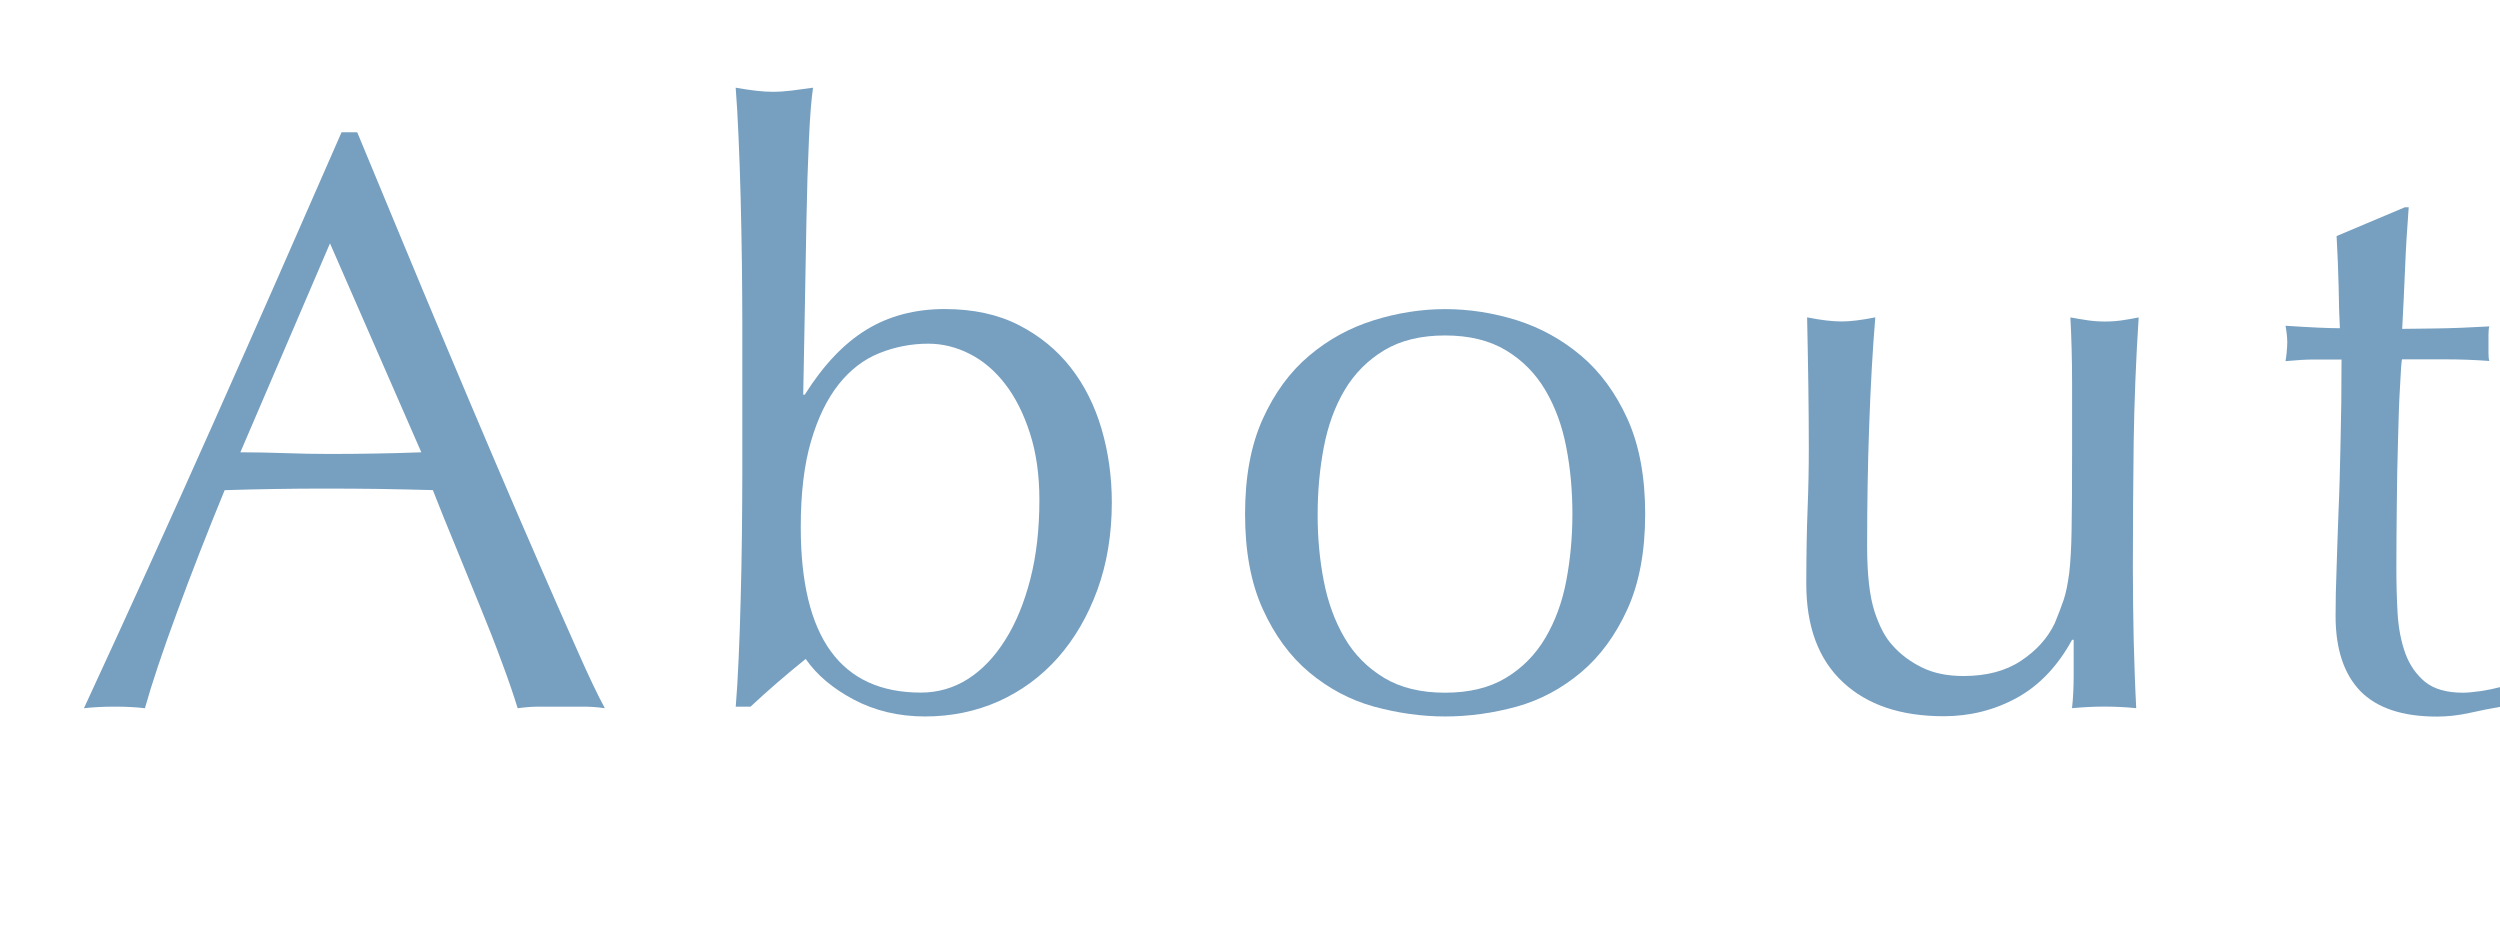<?xml version="1.0" encoding="utf-8"?>
<!-- Generator: Adobe Illustrator 15.1.0, SVG Export Plug-In . SVG Version: 6.00 Build 0)  -->
<!DOCTYPE svg PUBLIC "-//W3C//DTD SVG 1.1//EN" "http://www.w3.org/Graphics/SVG/1.1/DTD/svg11.dtd">
<svg version="1.1" id="レイヤー_1" xmlns="http://www.w3.org/2000/svg" xmlns:xlink="http://www.w3.org/1999/xlink" x="0px"
	 y="0px" width="42.532px" height="16px" viewBox="0 0 42.532 16" enable-background="new 0 0 42.532 16"
	 xml:space="preserve">
<g>
	<path fill="#769FC0" d="M10.29,12.049c-0.131-0.02-0.254-0.027-0.371-0.027
		c-0.116,0-0.24,0-0.37,0c-0.131,0-0.255,0-0.371,0c-0.117,0-0.24,0.009-0.371,0.027
		c-0.065-0.214-0.154-0.474-0.267-0.777c-0.111-0.303-0.235-0.621-0.371-0.951
		C8.034,9.988,7.896,9.652,7.757,9.312C7.616,8.973,7.485,8.646,7.364,8.338
		c-0.299-0.008-0.601-0.015-0.91-0.02C6.146,8.314,5.839,8.312,5.53,8.312
		c-0.289,0-0.574,0.002-0.854,0.007c-0.28,0.004-0.565,0.011-0.854,0.02
		C3.523,9.066,3.253,9.76,3.011,10.418c-0.243,0.658-0.425,1.202-0.546,1.631
		c-0.159-0.02-0.332-0.027-0.519-0.027s-0.359,0.009-0.518,0.027
		c0.756-1.633,1.493-3.257,2.212-4.872C4.359,5.563,5.082,3.92,5.811,2.25h0.266
		c0.225,0.542,0.467,1.127,0.729,1.757c0.261,0.63,0.527,1.267,0.798,1.911
		S8.145,7.201,8.416,7.836c0.271,0.635,0.525,1.225,0.764,1.771
		c0.237,0.545,0.452,1.033,0.644,1.463C10.013,11.499,10.169,11.826,10.29,12.049z
		 M4.089,7.695c0.242,0,0.494,0.005,0.756,0.014c0.261,0.009,0.513,0.014,0.756,0.014
		c0.261,0,0.522-0.002,0.784-0.007c0.261-0.004,0.522-0.011,0.783-0.021L5.614,4.14
		L4.089,7.695z"/>
	<path fill="#769FC0" d="M18.67,10.034c-0.164,0.448-0.388,0.833-0.672,1.155
		c-0.285,0.321-0.621,0.567-1.008,0.742c-0.388,0.172-0.806,0.258-1.254,0.258
		c-0.447,0-0.852-0.097-1.211-0.287s-0.632-0.422-0.818-0.692
		c-0.336,0.271-0.649,0.542-0.938,0.812H12.517c0.019-0.224,0.035-0.494,0.049-0.812
		c0.015-0.317,0.026-0.655,0.035-1.015c0.01-0.359,0.017-0.728,0.021-1.101
		c0.004-0.372,0.007-0.719,0.007-1.036v-2.534c0-0.317-0.003-0.663-0.007-1.036
		c-0.005-0.373-0.012-0.742-0.021-1.106c-0.009-0.363-0.021-0.711-0.036-1.043
		c-0.014-0.331-0.03-0.613-0.049-0.847c0.262,0.047,0.472,0.07,0.63,0.07
		c0.103,0,0.21-0.007,0.322-0.021c0.112-0.014,0.233-0.03,0.364-0.049
		c-0.028,0.187-0.052,0.483-0.07,0.889c-0.019,0.406-0.033,0.859-0.042,1.358
		c-0.01,0.499-0.019,1.013-0.028,1.54c-0.009,0.528-0.019,1.006-0.027,1.435h0.027
		c0.317-0.504,0.668-0.873,1.051-1.106c0.382-0.233,0.825-0.35,1.329-0.35
		c0.485,0,0.905,0.091,1.261,0.273c0.354,0.182,0.648,0.422,0.882,0.721
		c0.233,0.299,0.408,0.646,0.525,1.043c0.116,0.397,0.175,0.814,0.175,1.253
		C18.915,9.091,18.833,9.585,18.67,10.034z M17.521,7.367
		c-0.107-0.332-0.247-0.609-0.42-0.833C16.929,6.31,16.729,6.139,16.5,6.022
		c-0.229-0.117-0.465-0.175-0.707-0.175c-0.29,0-0.567,0.054-0.833,0.161
		c-0.267,0.107-0.497,0.285-0.693,0.532c-0.196,0.248-0.353,0.569-0.469,0.966
		c-0.117,0.397-0.175,0.885-0.175,1.463c0,1.877,0.681,2.814,2.044,2.814
		c0.289,0,0.555-0.077,0.798-0.23c0.242-0.154,0.455-0.375,0.637-0.666
		c0.183-0.289,0.324-0.635,0.427-1.035s0.154-0.85,0.154-1.345
		C17.683,8.078,17.629,7.698,17.521,7.367z"/>
	<path fill="#769FC0" d="M21.483,7.128c0.2-0.443,0.464-0.803,0.791-1.078
		c0.326-0.275,0.693-0.476,1.1-0.602c0.405-0.126,0.811-0.189,1.211-0.189
		c0.41,0,0.816,0.063,1.22,0.189c0.399,0.126,0.765,0.327,1.092,0.602
		c0.326,0.275,0.59,0.635,0.791,1.078c0.2,0.443,0.301,0.982,0.301,1.617
		c0,0.635-0.101,1.174-0.301,1.616c-0.201,0.443-0.465,0.804-0.791,1.078
		c-0.327,0.274-0.69,0.47-1.092,0.582c-0.401,0.11-0.81,0.168-1.22,0.168
		c-0.4,0-0.806-0.058-1.211-0.168c-0.406-0.112-0.771-0.308-1.1-0.582
		c-0.327-0.274-0.591-0.635-0.791-1.078c-0.201-0.442-0.301-0.981-0.301-1.616
		C21.182,8.11,21.282,7.572,21.483,7.128z M22.52,9.879c0.07,0.364,0.188,0.688,0.355,0.973
		c0.166,0.285,0.394,0.513,0.674,0.681c0.279,0.168,0.625,0.252,1.035,0.252
		s0.756-0.084,1.035-0.252s0.504-0.396,0.672-0.681s0.287-0.607,0.356-0.973
		c0.069-0.363,0.104-0.742,0.104-1.134c0-0.392-0.033-0.77-0.104-1.134
		c-0.069-0.364-0.188-0.688-0.356-0.973c-0.168-0.285-0.392-0.511-0.672-0.679
		c-0.279-0.168-0.625-0.252-1.035-0.252s-0.756,0.084-1.035,0.252s-0.506,0.395-0.674,0.679
		c-0.168,0.284-0.285,0.61-0.354,0.973c-0.069,0.364-0.104,0.742-0.104,1.134
		C22.415,9.137,22.45,9.516,22.52,9.879z"/>
	<path fill="#769FC0" d="M30.752,8.668c0.014-0.35,0.021-0.698,0.021-1.043
		c0-0.327-0.003-0.681-0.008-1.064c-0.005-0.383-0.013-0.77-0.021-1.162
		c0.231,0.047,0.428,0.07,0.588,0.07c0.147,0,0.34-0.023,0.572-0.07
		c-0.047,0.56-0.08,1.174-0.104,1.841s-0.035,1.351-0.035,2.051
		c0,0.484,0.042,0.855,0.126,1.113c0.084,0.257,0.187,0.451,0.31,0.58
		c0.131,0.148,0.295,0.272,0.496,0.371c0.2,0.099,0.436,0.146,0.707,0.146
		c0.393,0,0.719-0.086,0.979-0.259c0.264-0.175,0.453-0.386,0.574-0.638
		c0.065-0.16,0.117-0.295,0.154-0.405c0.037-0.112,0.067-0.263,0.092-0.448
		c0.022-0.188,0.037-0.438,0.041-0.756c0.006-0.316,0.008-0.751,0.008-1.302V6.52
		c0-0.205-0.002-0.401-0.008-0.588c-0.004-0.187-0.012-0.364-0.021-0.532
		c0.103,0.019,0.2,0.035,0.294,0.049c0.094,0.014,0.191,0.021,0.295,0.021
		s0.2-0.007,0.294-0.021c0.093-0.014,0.187-0.03,0.279-0.049
		c-0.048,0.728-0.074,1.431-0.085,2.107c-0.008,0.677-0.014,1.394-0.014,2.149
		c0,0.42,0.006,0.83,0.014,1.232c0.011,0.399,0.023,0.788,0.043,1.16
		c-0.188-0.019-0.368-0.027-0.547-0.027c-0.176,0-0.358,0.01-0.545,0.027
		c0.009-0.084,0.017-0.172,0.021-0.266s0.007-0.19,0.007-0.294v-0.603h-0.027
		c-0.244,0.447-0.557,0.776-0.938,0.986c-0.383,0.21-0.799,0.314-1.246,0.314
		c-0.729,0-1.3-0.192-1.716-0.58c-0.415-0.388-0.622-0.945-0.622-1.674
		C30.731,9.441,30.738,9.02,30.752,8.668z"/>
	<path fill="#769FC0" d="M40.979,3.523c-0.027,0.355-0.049,0.703-0.062,1.043
		C40.902,4.907,40.887,5.25,40.868,5.595c0.104,0,0.293-0.002,0.573-0.007
		c0.28-0.004,0.583-0.016,0.91-0.035c-0.011,0.028-0.015,0.079-0.015,0.154v0.14v0.154
		c0,0.065,0.004,0.112,0.015,0.14c-0.121-0.009-0.247-0.016-0.378-0.021
		s-0.271-0.007-0.42-0.007h-0.688c-0.01,0.038-0.021,0.187-0.033,0.448
		c-0.017,0.261-0.026,0.572-0.035,0.931c-0.01,0.359-0.019,0.735-0.021,1.127
		c-0.004,0.393-0.007,0.742-0.007,1.05c0,0.261,0.007,0.519,0.021,0.771
		c0.016,0.252,0.06,0.479,0.133,0.68c0.074,0.199,0.188,0.361,0.336,0.482
		c0.15,0.121,0.365,0.183,0.646,0.183c0.075,0,0.177-0.011,0.304-0.028
		c0.125-0.02,0.233-0.042,0.328-0.068v0.336c-0.158,0.026-0.334,0.062-0.525,0.104
		c-0.19,0.042-0.375,0.062-0.553,0.062c-0.588,0-1.021-0.146-1.304-0.435
		c-0.278-0.289-0.42-0.714-0.42-1.274c0-0.252,0.005-0.523,0.017-0.817
		c0.008-0.294,0.021-0.616,0.033-0.968c0.016-0.348,0.025-0.735,0.034-1.16
		c0.011-0.425,0.017-0.898,0.017-1.421h-0.449c-0.074,0-0.153,0.002-0.237,0.007
		s-0.173,0.012-0.267,0.021c0.01-0.056,0.017-0.11,0.021-0.161
		c0.004-0.051,0.009-0.105,0.009-0.161c0-0.046-0.004-0.093-0.009-0.14
		c-0.005-0.047-0.012-0.093-0.021-0.14c0.42,0.028,0.729,0.042,0.925,0.042
		c-0.011-0.187-0.017-0.42-0.021-0.7c-0.007-0.28-0.018-0.569-0.035-0.868
		l1.162-0.49h0.066V3.523z"/>
</g>
</svg>
